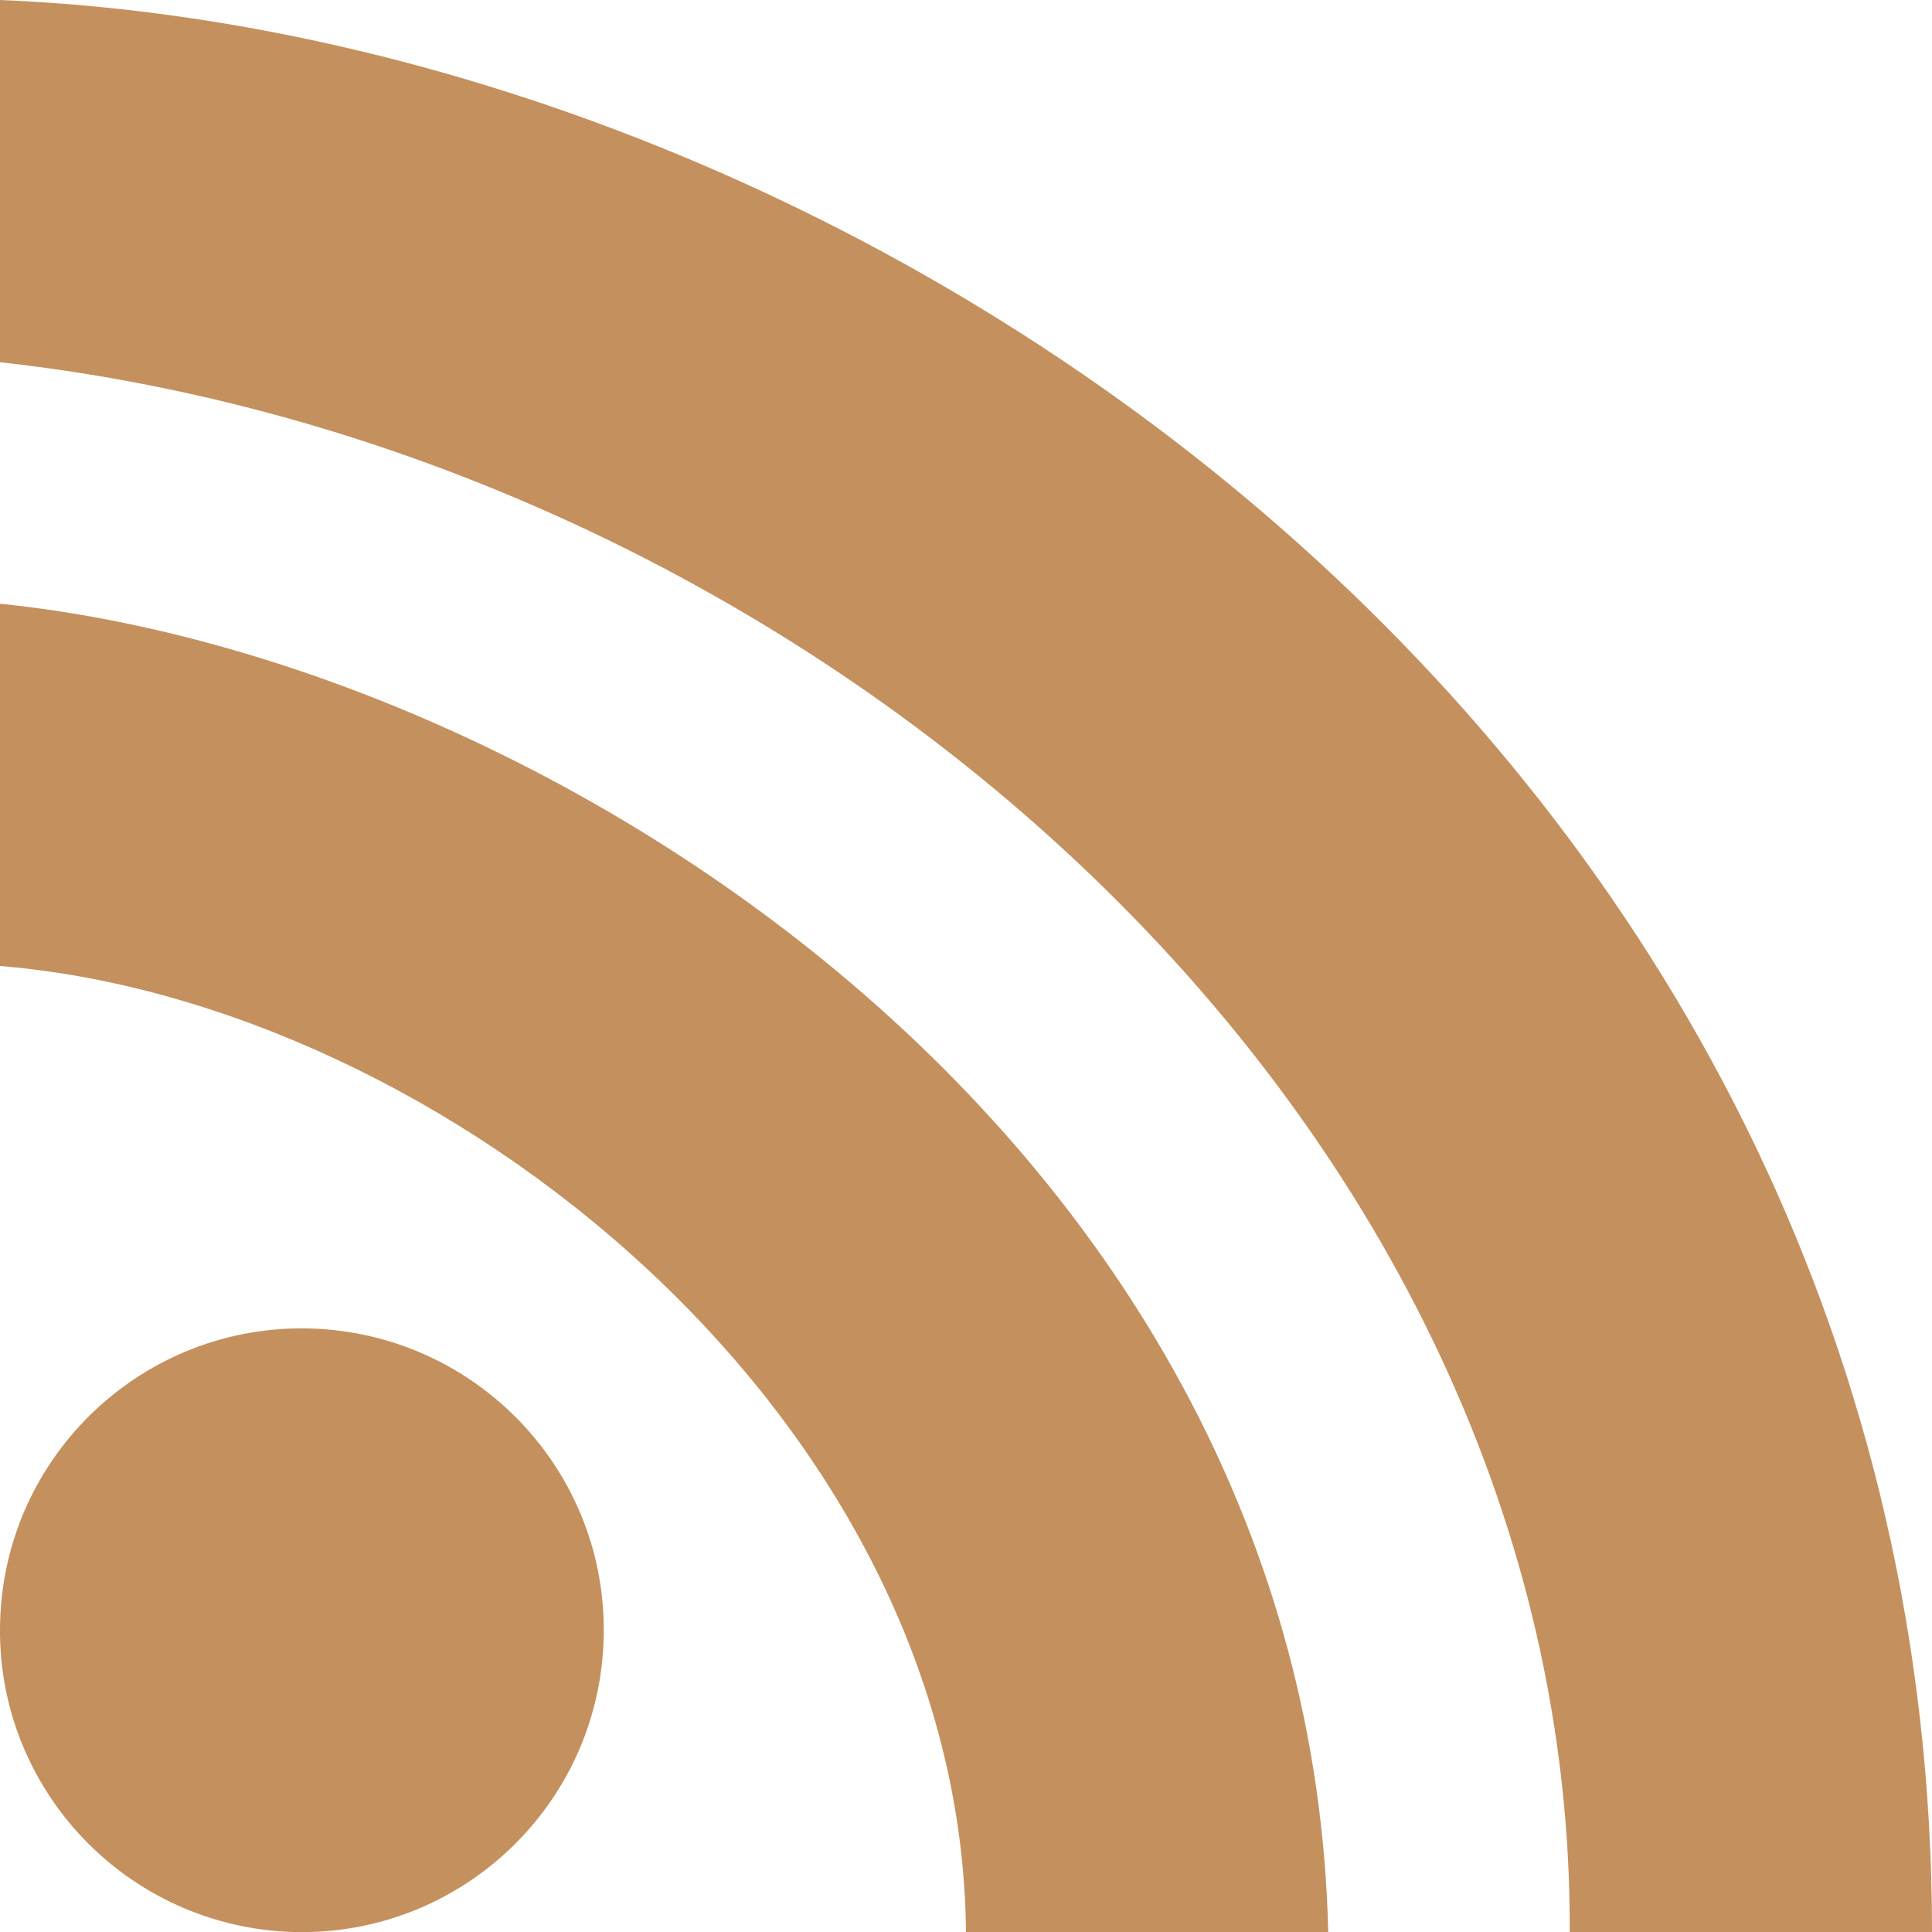 <?xml version="1.0" encoding="UTF-8" standalone="no"?>
<!-- Created with Inkscape (http://www.inkscape.org/) -->

<svg
   xmlns:dc="http://purl.org/dc/elements/1.1/"
   xmlns:cc="http://creativecommons.org/ns#"
   xmlns:rdf="http://www.w3.org/1999/02/22-rdf-syntax-ns#"
   xmlns:svg="http://www.w3.org/2000/svg"
   xmlns="http://www.w3.org/2000/svg"
   xmlns:sodipodi="http://sodipodi.sourceforge.net/DTD/sodipodi-0.dtd"
   xmlns:inkscape="http://www.inkscape.org/namespaces/inkscape"
   width="16"
   height="16"
   id="svg2"
   version="1.1"
   inkscape:version="0.91 r"
   sodipodi:docname="default-folder-rss.svg">
  <defs
     id="defs4" />
  <sodipodi:namedview
     id="base"
     pagecolor="#ffffff"
     bordercolor="#666666"
     borderopacity="1.0"
     inkscape:pageopacity="0.0"
     inkscape:pageshadow="2"
     inkscape:zoom="8.815"
     inkscape:cx="-9.6970296"
     inkscape:cy="6.8934482"
     inkscape:document-units="px"
     inkscape:current-layer="layer1"
     showgrid="true"
     inkscape:window-width="1280"
     inkscape:window-height="998"
     inkscape:window-x="0"
     inkscape:window-y="0"
     inkscape:window-maximized="1">
    <inkscape:grid
       type="xygrid"
       id="grid2990"
       empspacing="5"
       visible="true"
       enabled="true"
       snapvisiblegridlinesonly="true" />
  </sodipodi:namedview>
  <g
     inkscape:label="Body"
     inkscape:groupmode="layer"
     id="layer1"
     transform="translate(0,-1036.362)">
    <path
       id="path3392"
       d="m 4.999,1049.934 c -0.039,1.38 -1.19,2.467 -2.571,2.428 -1.381,-0.042 -2.468,-1.191 -2.427,-2.571 0.039,-1.38 1.19,-2.467 2.571,-2.427 1.381,0.042 2.468,1.191 2.427,2.57 m 0,0"
       inkscape:connector-curvature="0"
       style="opacity:1;fill:#c4905e;fill-opacity:1;fill-rule:nonzero;stroke:none" />
    <path
       id="path3394"
       d="m 11,1052.362 c -0.159,-6.522 -6.447,-10.537 -11,-11 l 0,3 c 3.666,0.301 7.959,3.723 8,8"
       inkscape:connector-curvature="0"
       style="opacity:1;fill:#c4905e;fill-opacity:1;fill-rule:nonzero;stroke:none"
       sodipodi:nodetypes="cccc" />
    <path
       id="path3396"
       d="m 16,1052.362 c 0,-9.604 -8.625,-15.696 -16,-16 l 0,3 c 6.764,0.747 13.027,6.277 13,13"
       inkscape:connector-curvature="0"
       style="opacity:1;fill:#c4905e;fill-opacity:1;fill-rule:nonzero;stroke:none"
       sodipodi:nodetypes="cccc" />
  </g>
</svg>

